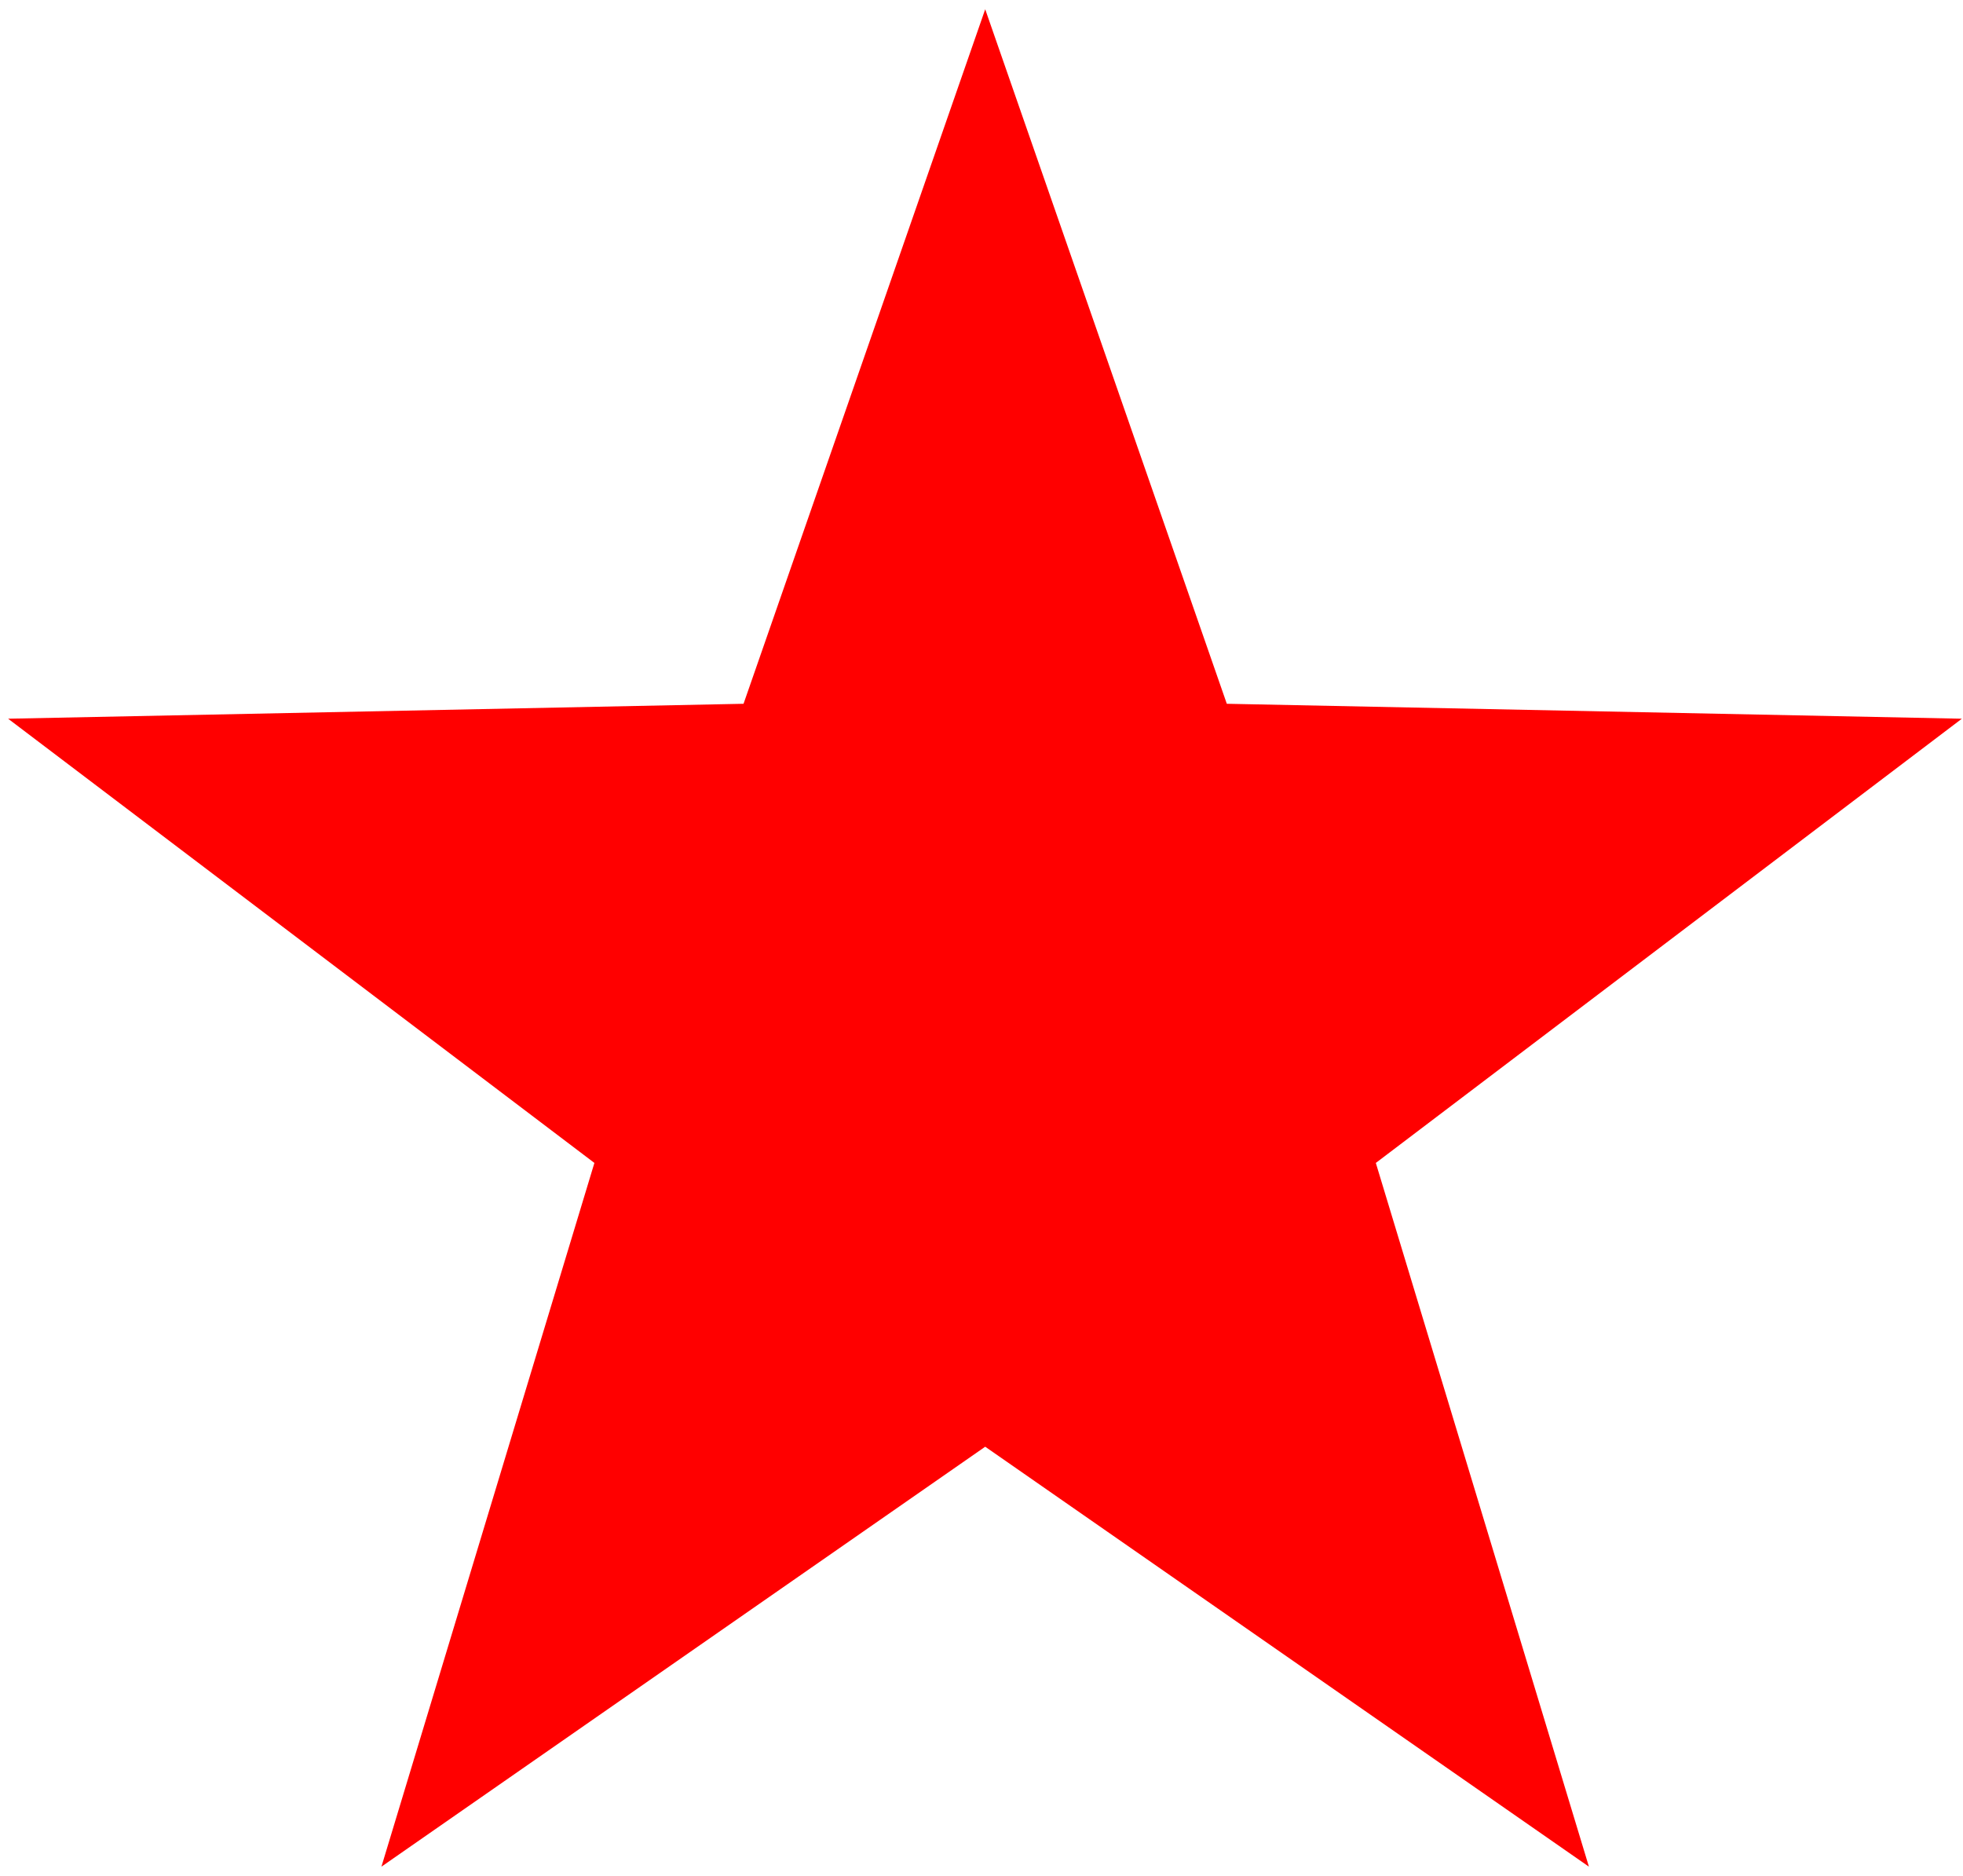 <?xml version="1.0" encoding="UTF-8" standalone="no"?>
<svg width="90px" height="86px" viewBox="0 0 90 86" version="1.1" xmlns="http://www.w3.org/2000/svg" xmlns:xlink="http://www.w3.org/1999/xlink" xmlns:sketch="http://www.bohemiancoding.com/sketch/ns">
    <!-- Generator: Sketch 3.3.3 (12072) - http://www.bohemiancoding.com/sketch -->
    <title>Favorite Copy</title>
    <desc>Created with Sketch.</desc>
    <defs></defs>
    <g id="Page-1" stroke="none" stroke-width="1" fill="none" fill-rule="evenodd" sketch:type="MSPage">
        <g id="Favorite" sketch:type="MSLayerGroup" fill="red">
            <path d="M17.488,85.576 L27.252,53.314 L0.372,32.949 L34.09,32.264 L45.17,0.425 L56.247,32.264 L89.948,32.949 L63.079,53.314 L72.849,85.576 L45.17,66.324 L17.488,85.576 Z" id="polygon3" sketch:type="MSShapeGroup"></path>
        </g>
    </g>
</svg>